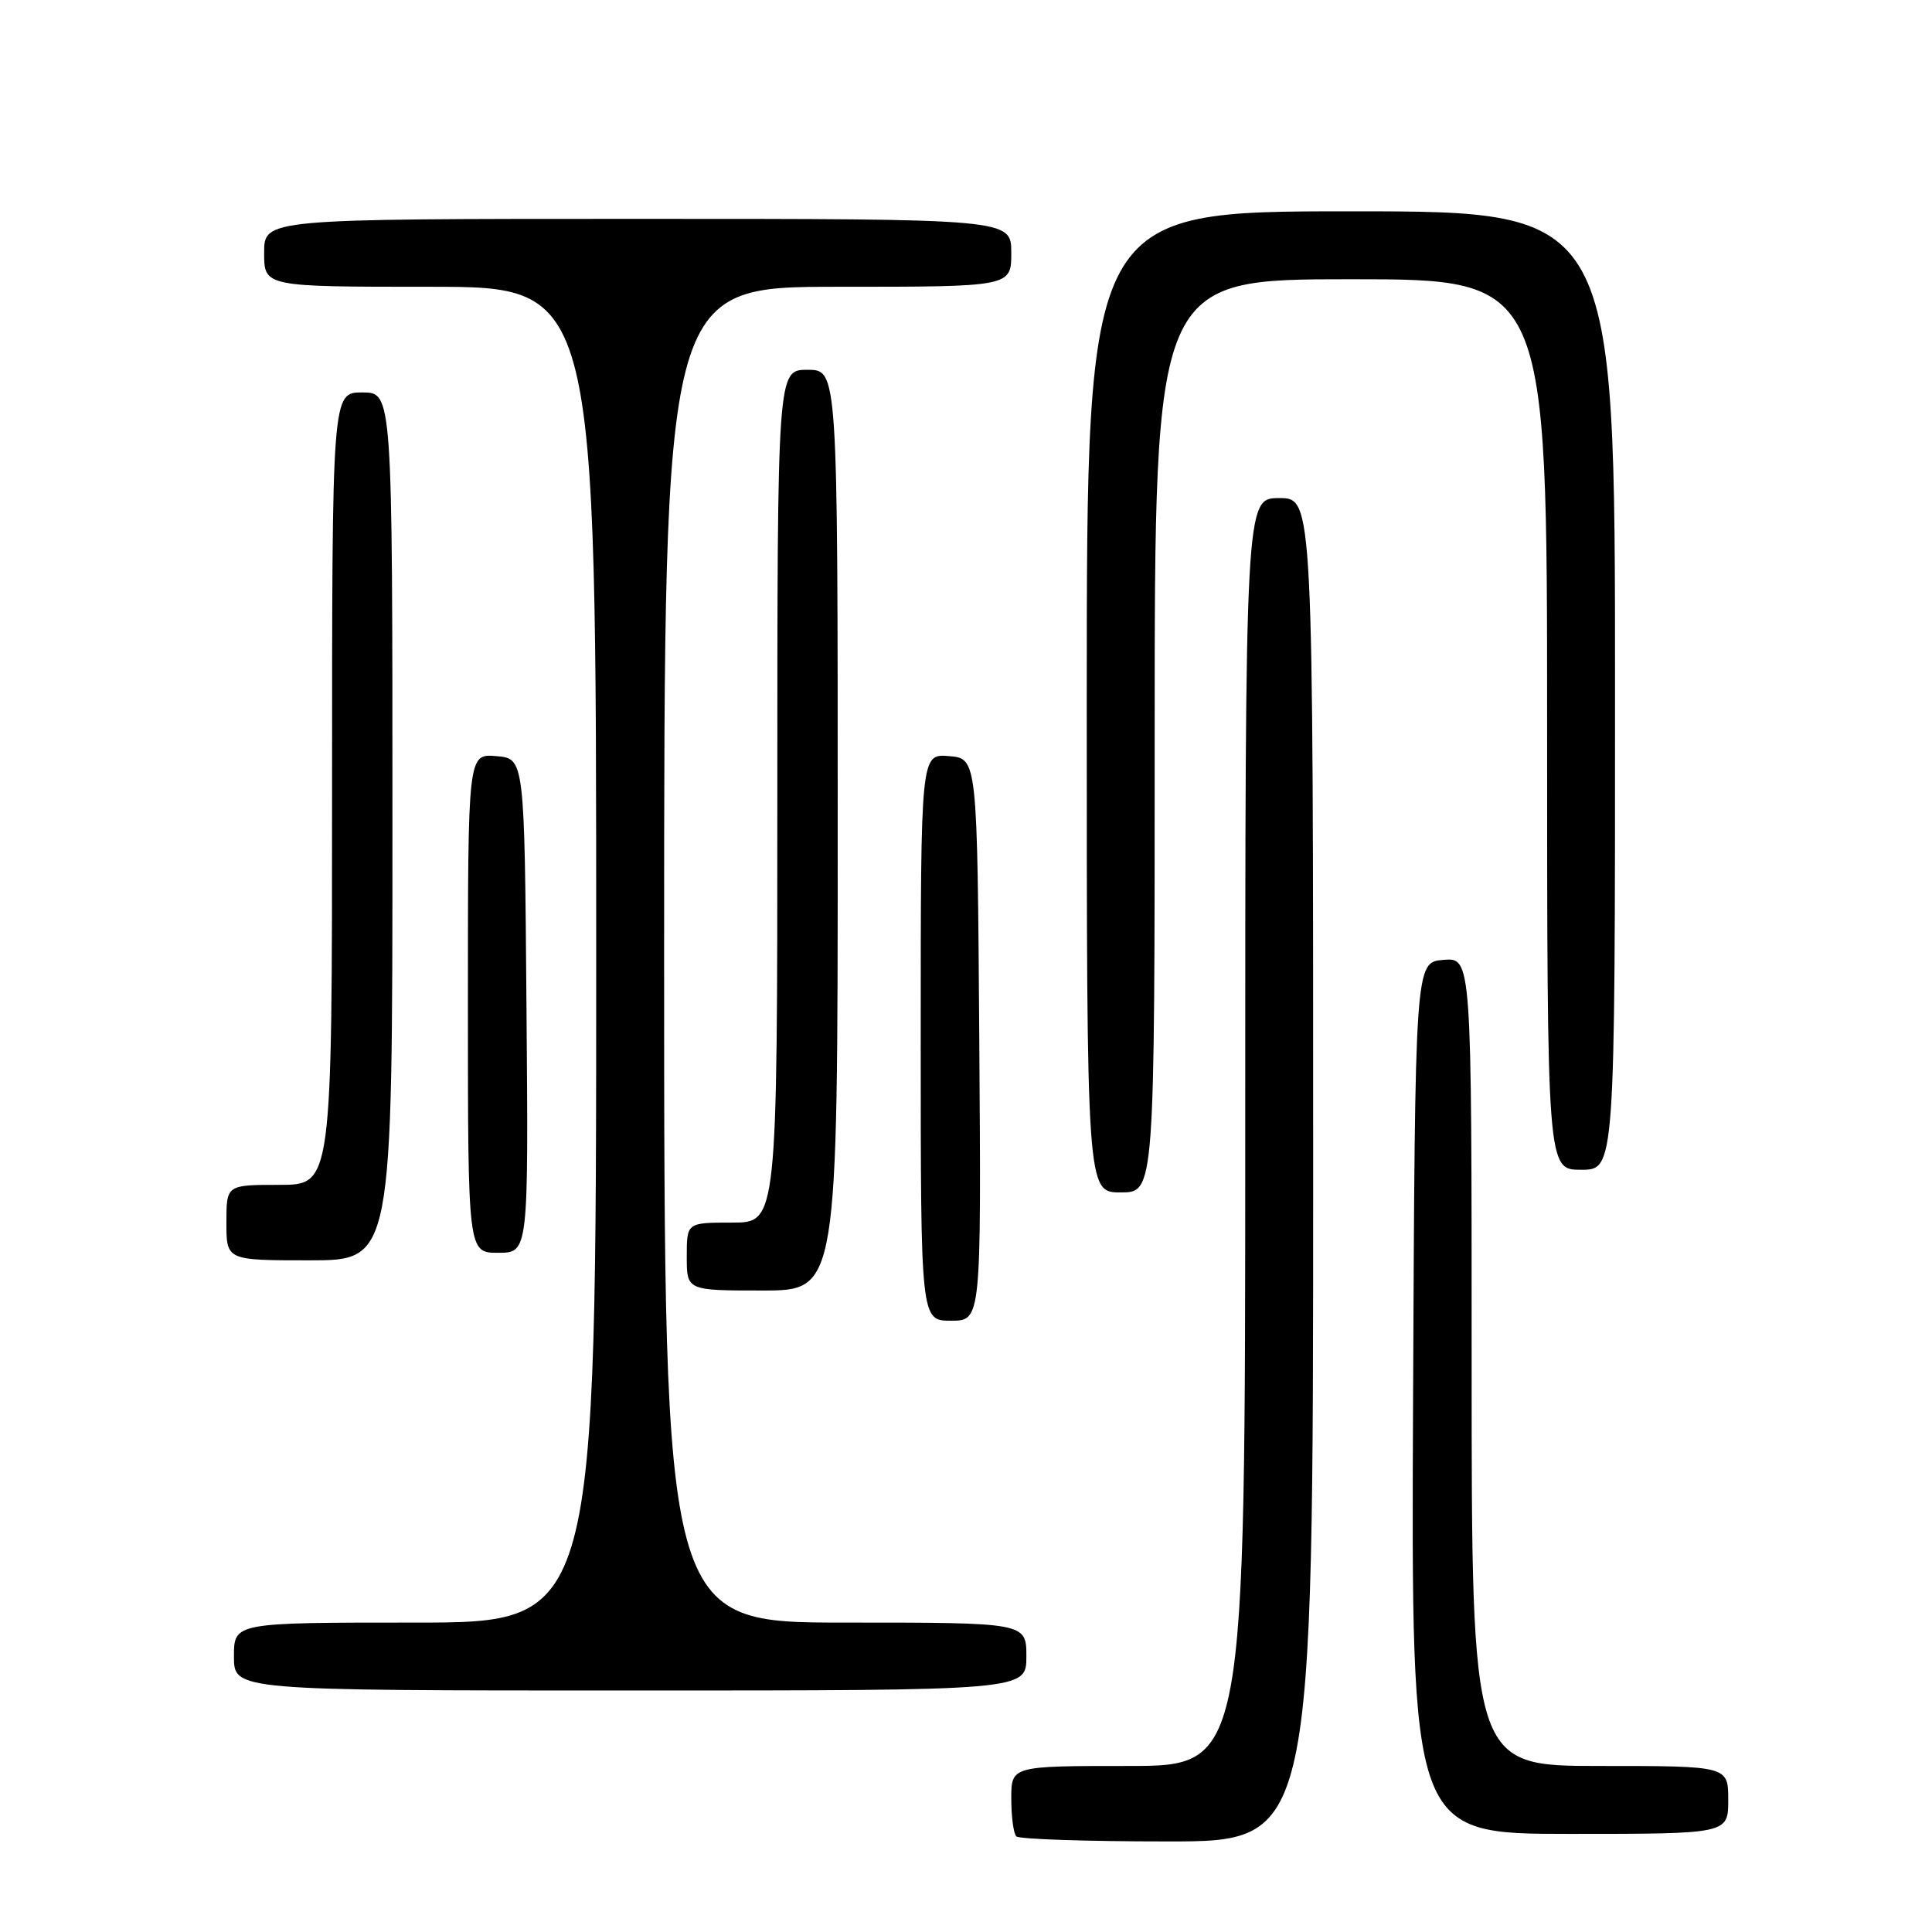 <?xml version="1.0" encoding="UTF-8" standalone="no"?>
<!DOCTYPE svg PUBLIC "-//W3C//DTD SVG 1.1//EN" "http://www.w3.org/Graphics/SVG/1.1/DTD/svg11.dtd" >
<svg xmlns="http://www.w3.org/2000/svg" xmlns:xlink="http://www.w3.org/1999/xlink" version="1.1" viewBox="0 0 256 256">
 <g >
 <path fill="currentColor"
d=" M 174.00 155.00 C 174.00 66.00 174.00 66.00 169.50 66.00 C 165.00 66.00 165.00 66.00 165.00 150.00 C 165.00 234.00 165.00 234.00 149.50 234.00 C 134.00 234.00 134.00 234.00 134.00 238.33 C 134.00 240.72 134.30 242.97 134.67 243.33 C 135.03 243.70 144.03 244.00 154.67 244.00 C 174.00 244.00 174.00 244.00 174.00 155.00 Z  M 229.00 238.50 C 229.00 234.00 229.00 234.00 212.00 234.00 C 195.00 234.00 195.00 234.00 195.00 180.44 C 195.00 126.88 195.00 126.88 191.25 127.19 C 187.50 127.50 187.50 127.50 187.24 185.25 C 186.98 243.00 186.98 243.00 207.99 243.00 C 229.00 243.00 229.00 243.00 229.00 238.50 Z  M 136.00 219.50 C 136.00 215.00 136.00 215.00 112.00 215.00 C 88.00 215.00 88.00 215.00 88.00 126.50 C 88.00 38.00 88.00 38.00 111.00 38.00 C 134.00 38.00 134.00 38.00 134.00 33.50 C 134.00 29.00 134.00 29.00 84.50 29.00 C 35.00 29.00 35.00 29.00 35.00 33.50 C 35.00 38.00 35.00 38.00 57.00 38.00 C 79.00 38.00 79.00 38.00 79.00 126.50 C 79.00 215.00 79.00 215.00 55.00 215.00 C 31.00 215.00 31.00 215.00 31.00 219.50 C 31.00 224.00 31.00 224.00 83.50 224.00 C 136.00 224.00 136.00 224.00 136.00 219.50 Z  M 129.76 137.75 C 129.50 100.50 129.50 100.50 125.75 100.19 C 122.00 99.88 122.00 99.88 122.00 137.44 C 122.00 175.00 122.00 175.00 126.01 175.00 C 130.02 175.00 130.02 175.00 129.76 137.75 Z  M 111.00 110.00 C 111.00 49.00 111.00 49.00 107.00 49.00 C 103.00 49.00 103.00 49.00 103.00 105.50 C 103.00 162.00 103.00 162.00 97.00 162.00 C 91.00 162.00 91.00 162.00 91.00 166.50 C 91.00 171.00 91.00 171.00 101.00 171.00 C 111.00 171.00 111.00 171.00 111.00 110.00 Z  M 52.00 109.50 C 52.00 52.00 52.00 52.00 48.00 52.00 C 44.00 52.00 44.00 52.00 44.00 104.50 C 44.00 157.00 44.00 157.00 37.00 157.00 C 30.00 157.00 30.00 157.00 30.00 162.00 C 30.00 167.00 30.00 167.00 41.00 167.00 C 52.00 167.00 52.00 167.00 52.00 109.50 Z  M 69.76 133.25 C 69.50 100.50 69.50 100.50 65.75 100.19 C 62.00 99.88 62.00 99.88 62.00 132.94 C 62.00 166.00 62.00 166.00 66.01 166.00 C 70.03 166.00 70.03 166.00 69.76 133.25 Z  M 153.00 97.50 C 153.00 37.00 153.00 37.00 179.00 37.00 C 205.00 37.00 205.00 37.00 205.00 96.00 C 205.00 155.00 205.00 155.00 209.50 155.00 C 214.00 155.00 214.00 155.00 214.00 91.50 C 214.00 28.00 214.00 28.00 179.00 28.00 C 144.00 28.00 144.00 28.00 144.00 93.00 C 144.00 158.00 144.00 158.00 148.50 158.00 C 153.00 158.00 153.00 158.00 153.00 97.50 Z "/>
</g>
</svg>